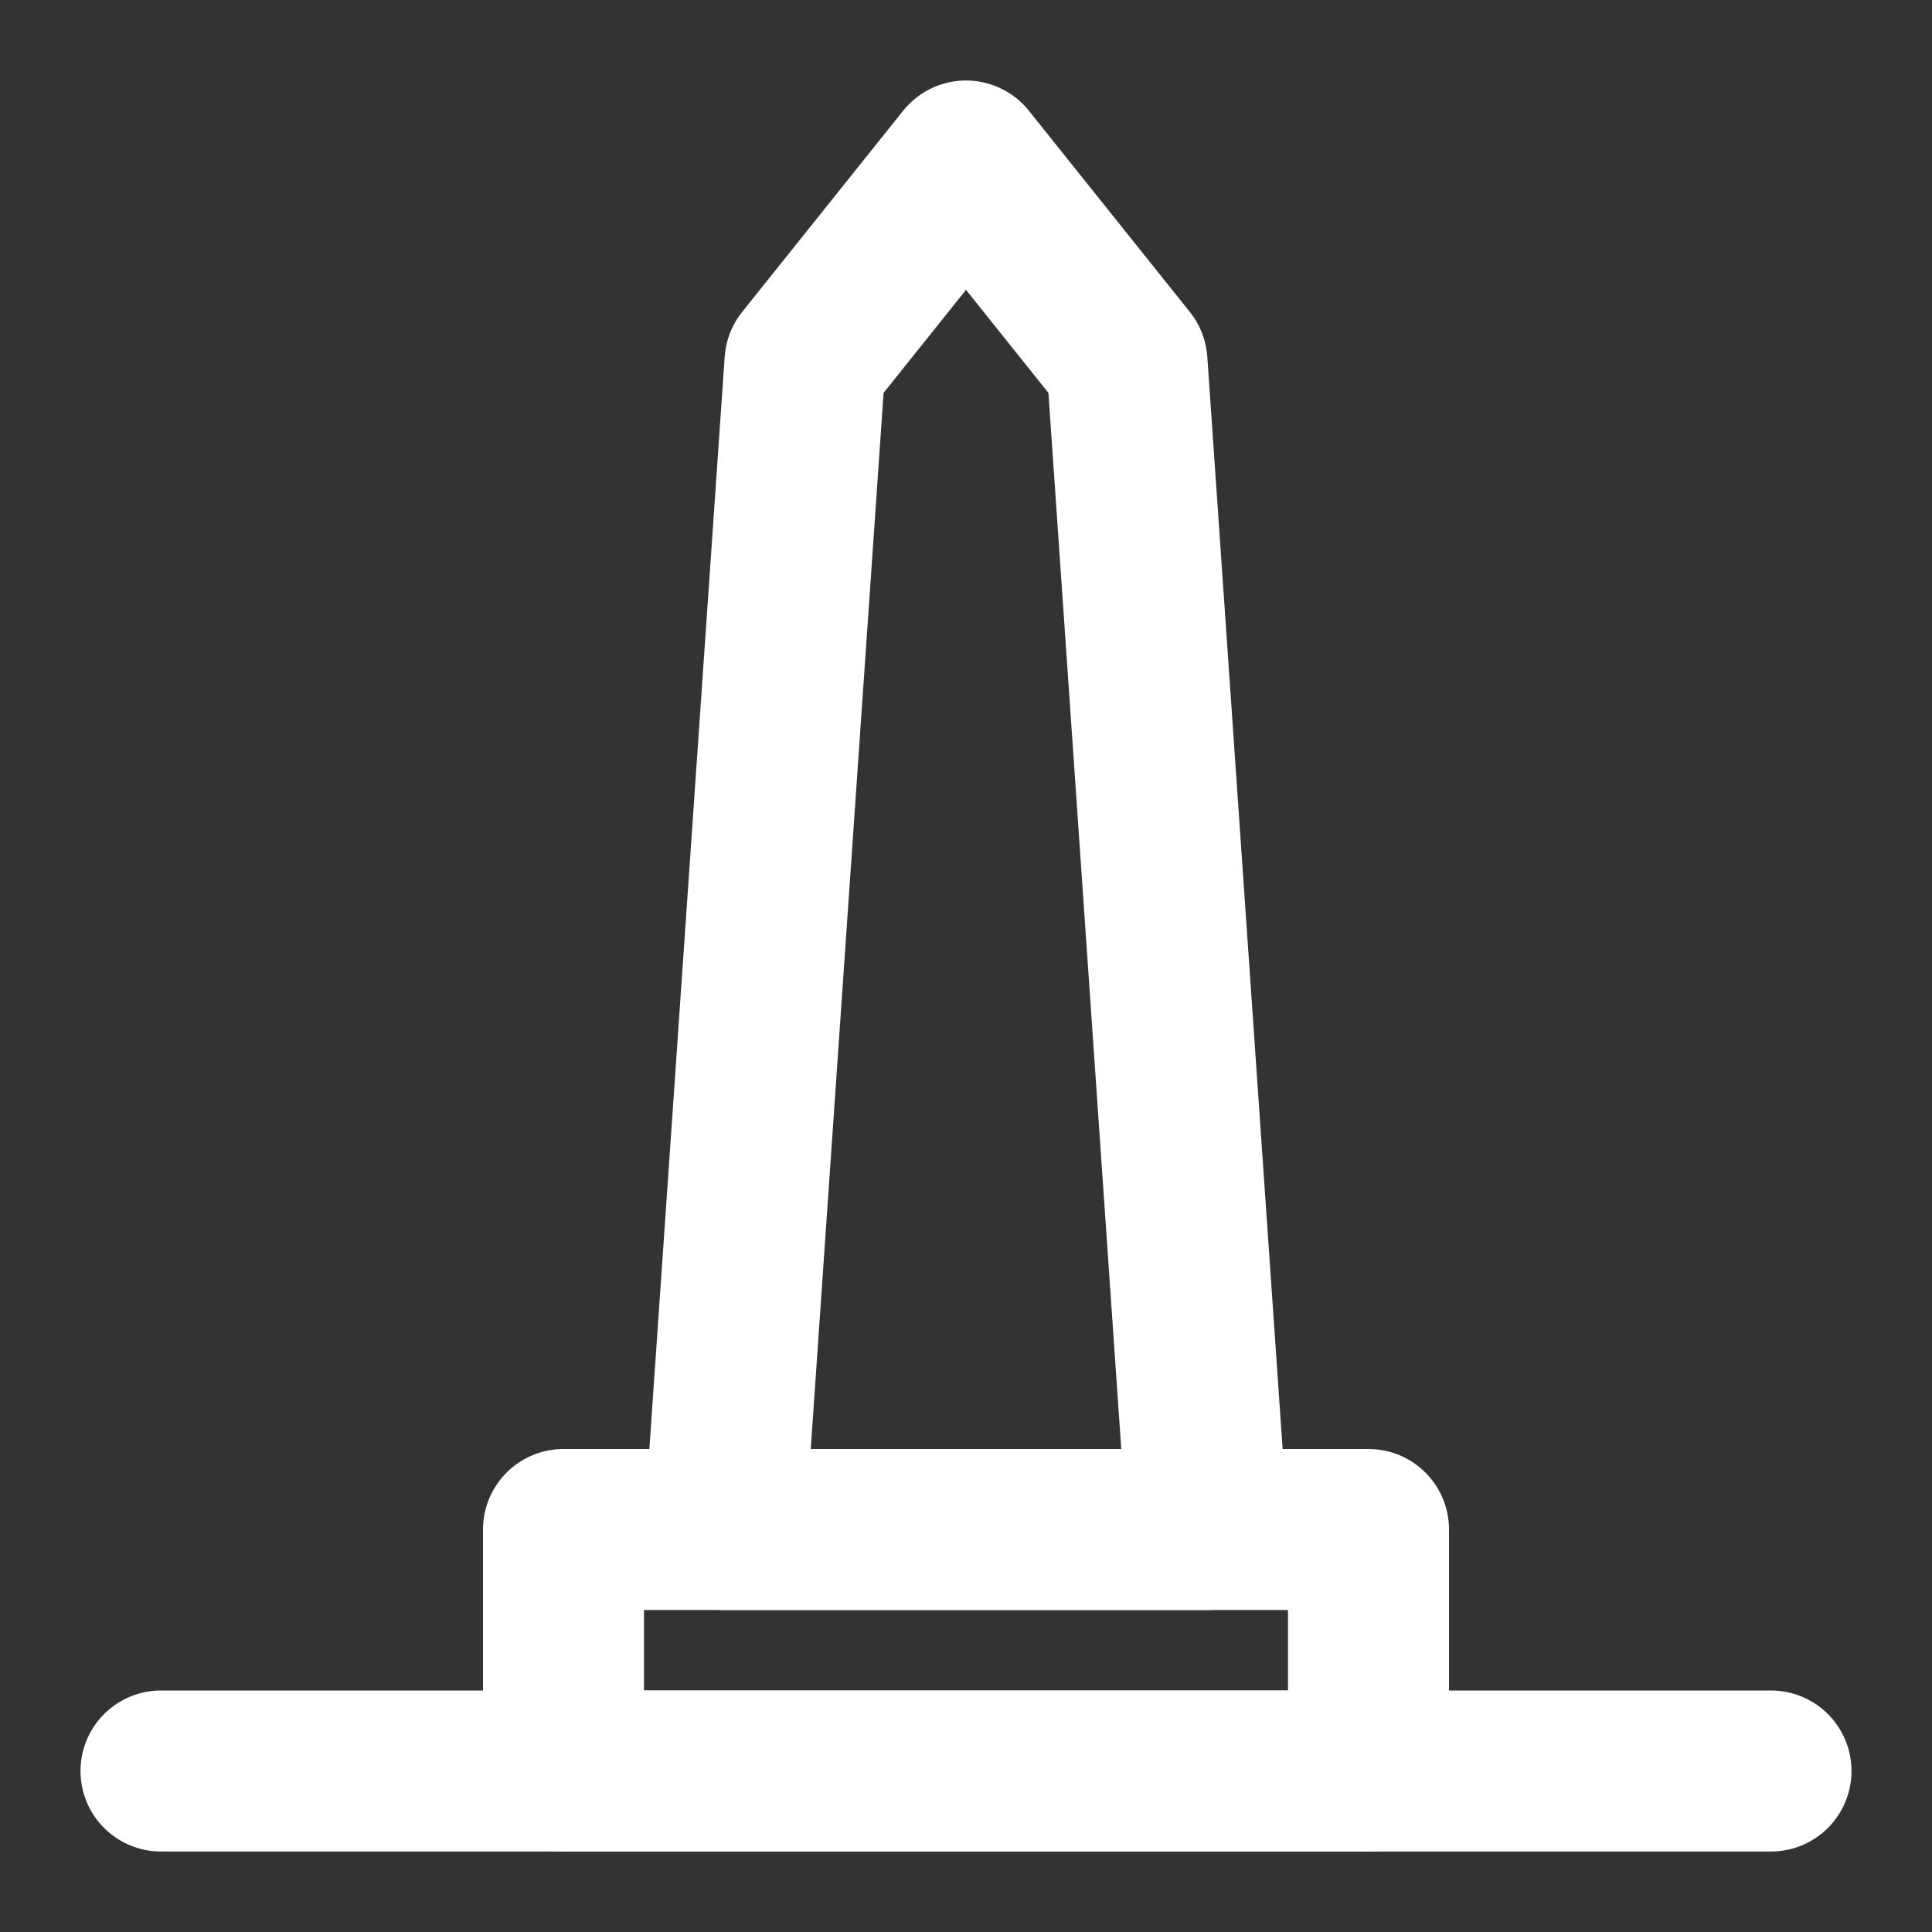 <?xml version="1.0" encoding="UTF-8"?><svg width="24" height="24" viewBox="0 0 48 48" fill="none" xmlns="http://www.w3.org/2000/svg"><rect x="0" y="0" width="48" height="48" fill="#333333" stroke="none"/><rect x="14" y="38" width="20" height="6" stroke="#ffffff" stroke-width="4" stroke-linejoin="round"/><path d="M18 38L20 9L24 4L28 9L30 38H18Z" fill="none" stroke="#ffffff" stroke-width="4" stroke-linejoin="round"/><path d="M4 44H44" stroke="#ffffff" stroke-width="4" stroke-linecap="round" stroke-linejoin="round"/></svg>